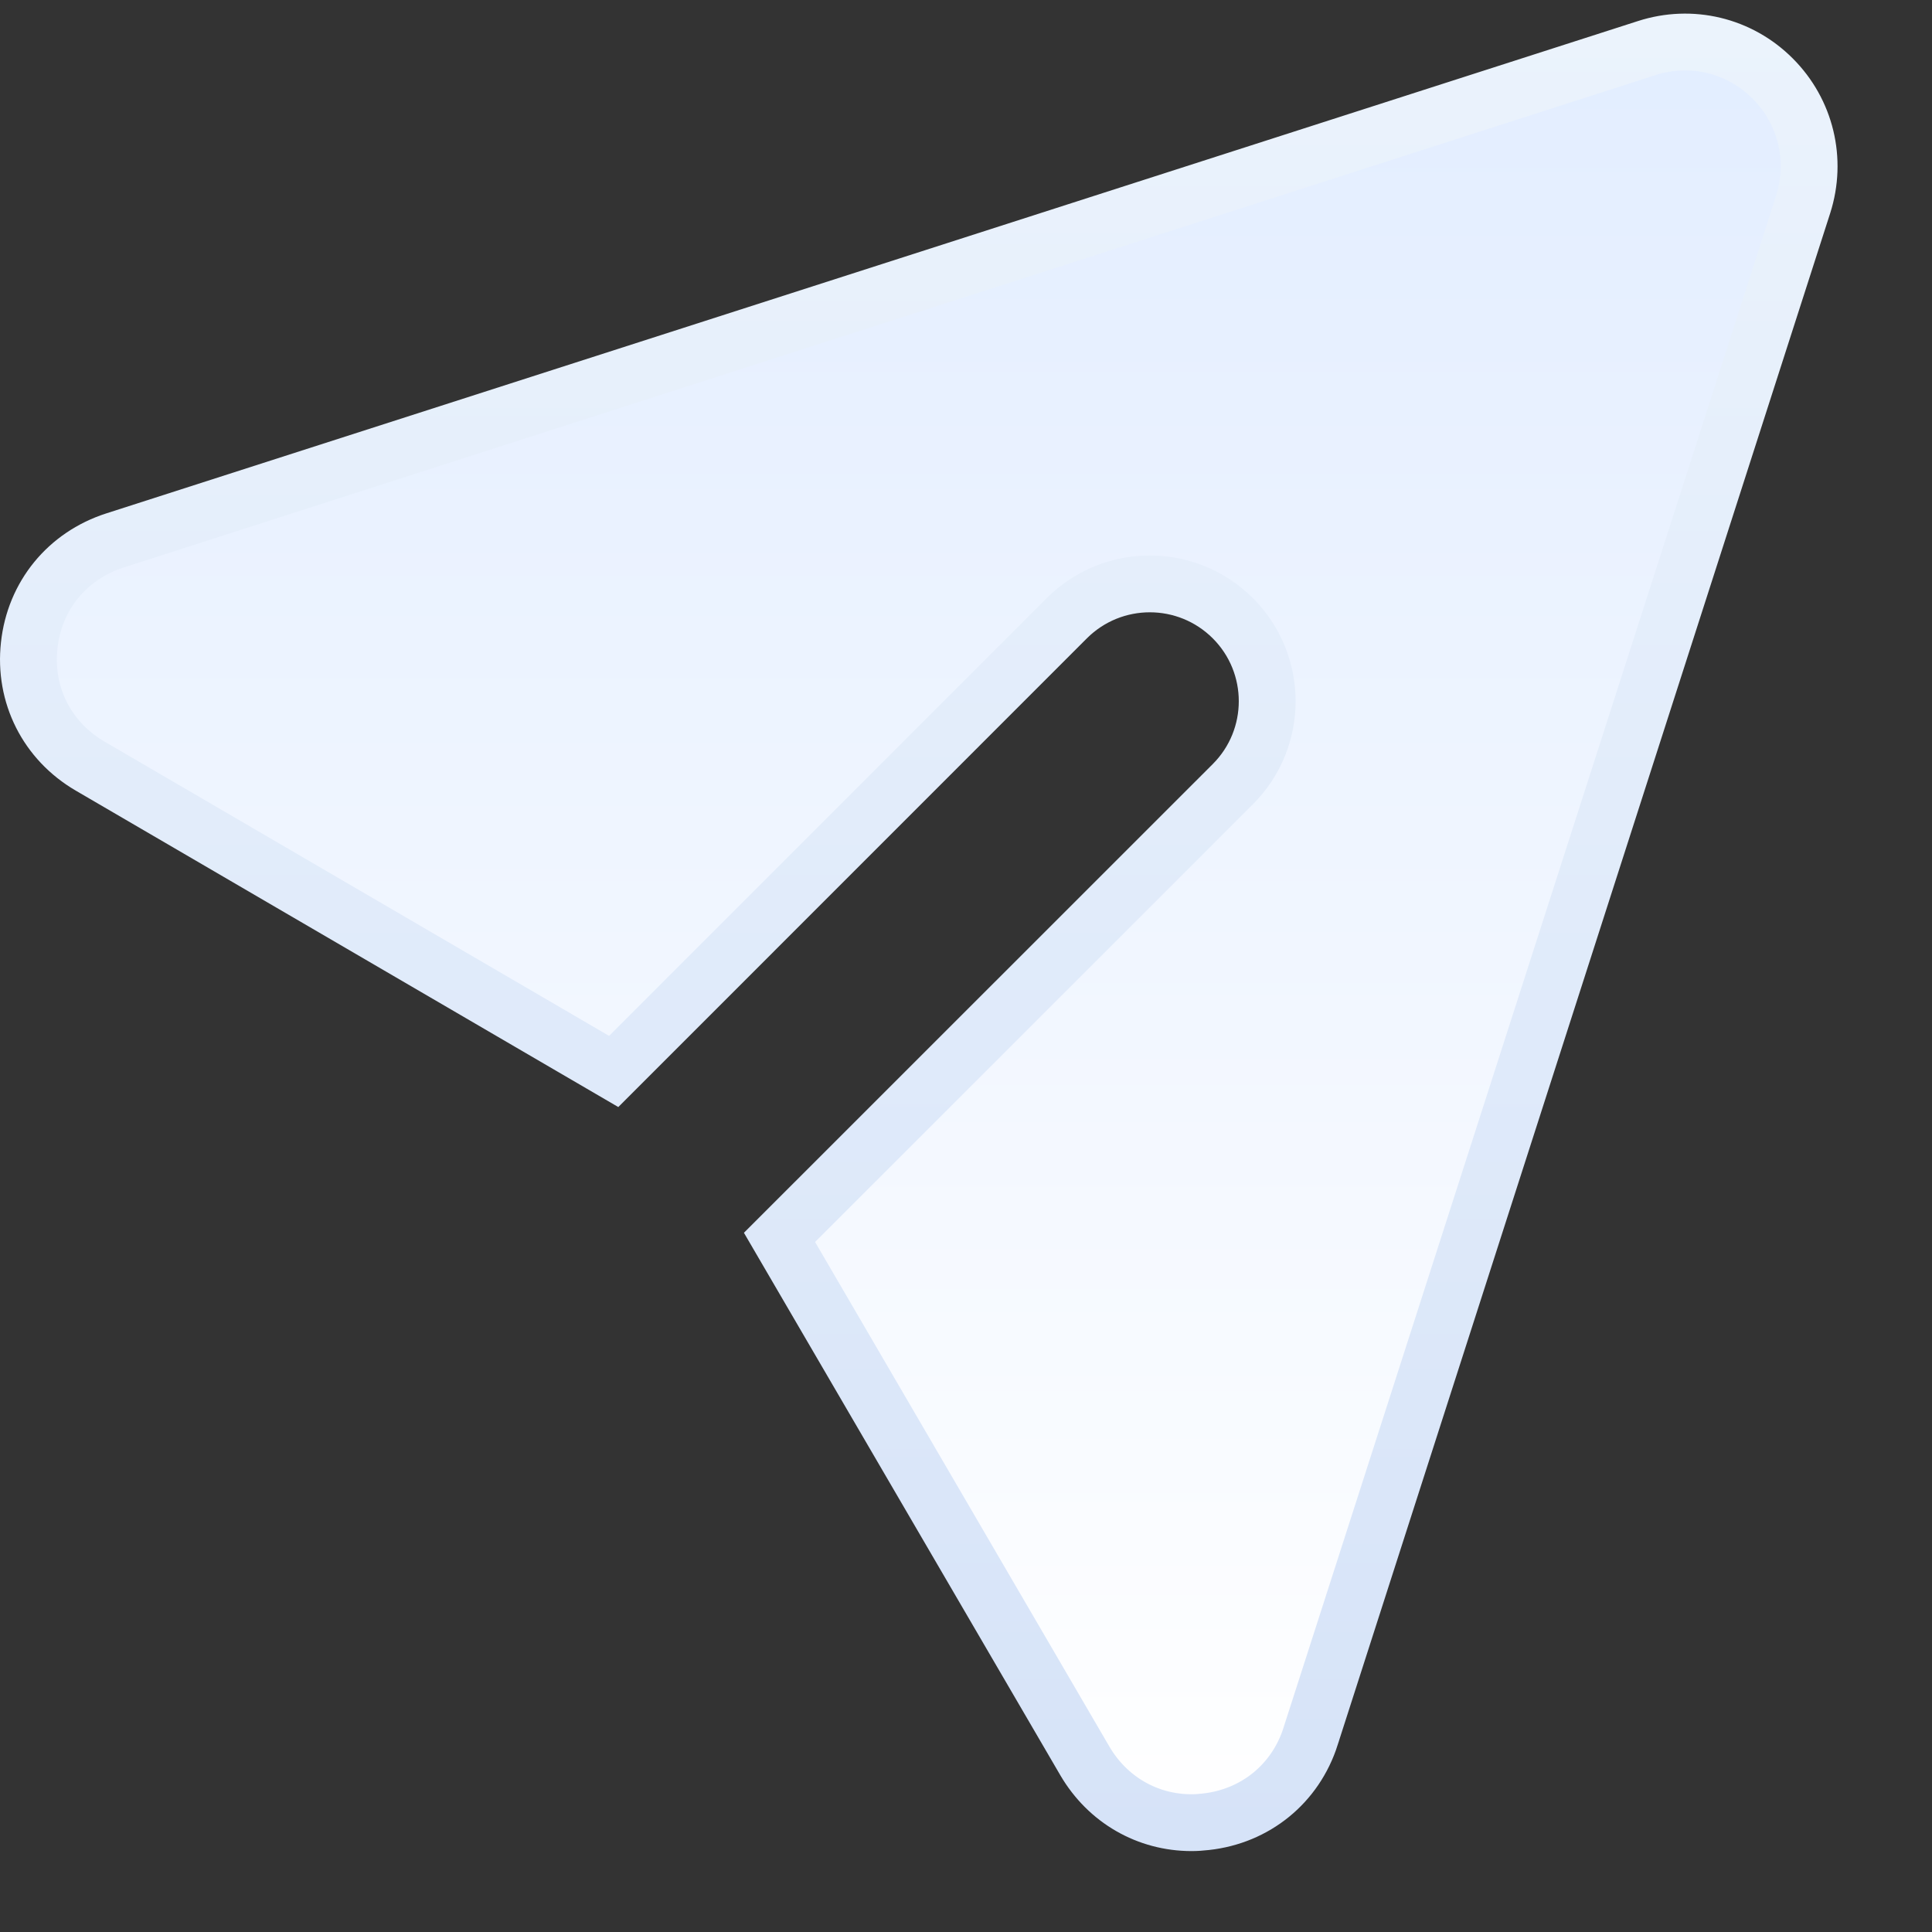 <svg width="17" height="17" viewBox="0 0 17 17" fill="none" xmlns="http://www.w3.org/2000/svg">
<rect x="0" y="0" width="17" height="17" fill="#333333" stroke="none"/>
<path d="M14.49 0.423L14.49 0.423C14.881 0.297 15.306 0.398 15.598 0.691C15.889 0.982 15.992 1.406 15.866 1.8C15.866 1.8 15.866 1.8 15.866 1.8L11.532 15.278L11.532 15.279C11.399 15.695 11.047 15.982 10.611 16.03C10.567 16.035 10.525 16.038 10.485 16.038C10.098 16.038 9.747 15.838 9.546 15.495L6.859 10.888L10.848 6.9C11.251 6.497 11.251 5.843 10.848 5.44C10.444 5.037 9.791 5.037 9.387 5.44L9.387 5.44L5.4 9.428L0.793 6.741L0.793 6.741C0.414 6.52 0.209 6.115 0.257 5.679L0.257 5.679C0.304 5.242 0.592 4.891 1.01 4.756C1.01 4.756 1.01 4.756 1.01 4.756L14.49 0.423Z" fill="url(#paint0_linear_1067_206)" stroke="url(#paint1_linear_1067_206)" stroke-width="0.5" stroke-linecap="round"/>
<defs>
<linearGradient id="paint0_linear_1067_206" x1="8.085" y1="0.12" x2="8.085" y2="16.288" gradientUnits="userSpaceOnUse">
<stop stop-color="#E2EDFF"/>
<stop offset="1" stop-color="white"/>
</linearGradient>
<linearGradient id="paint1_linear_1067_206" x1="8.085" y1="0.12" x2="8.085" y2="16.288" gradientUnits="userSpaceOnUse">
<stop stop-color="#EBF3FC"/>
<stop offset="1" stop-color="#D6E3F8"/>
</linearGradient>
</defs>
</svg>
